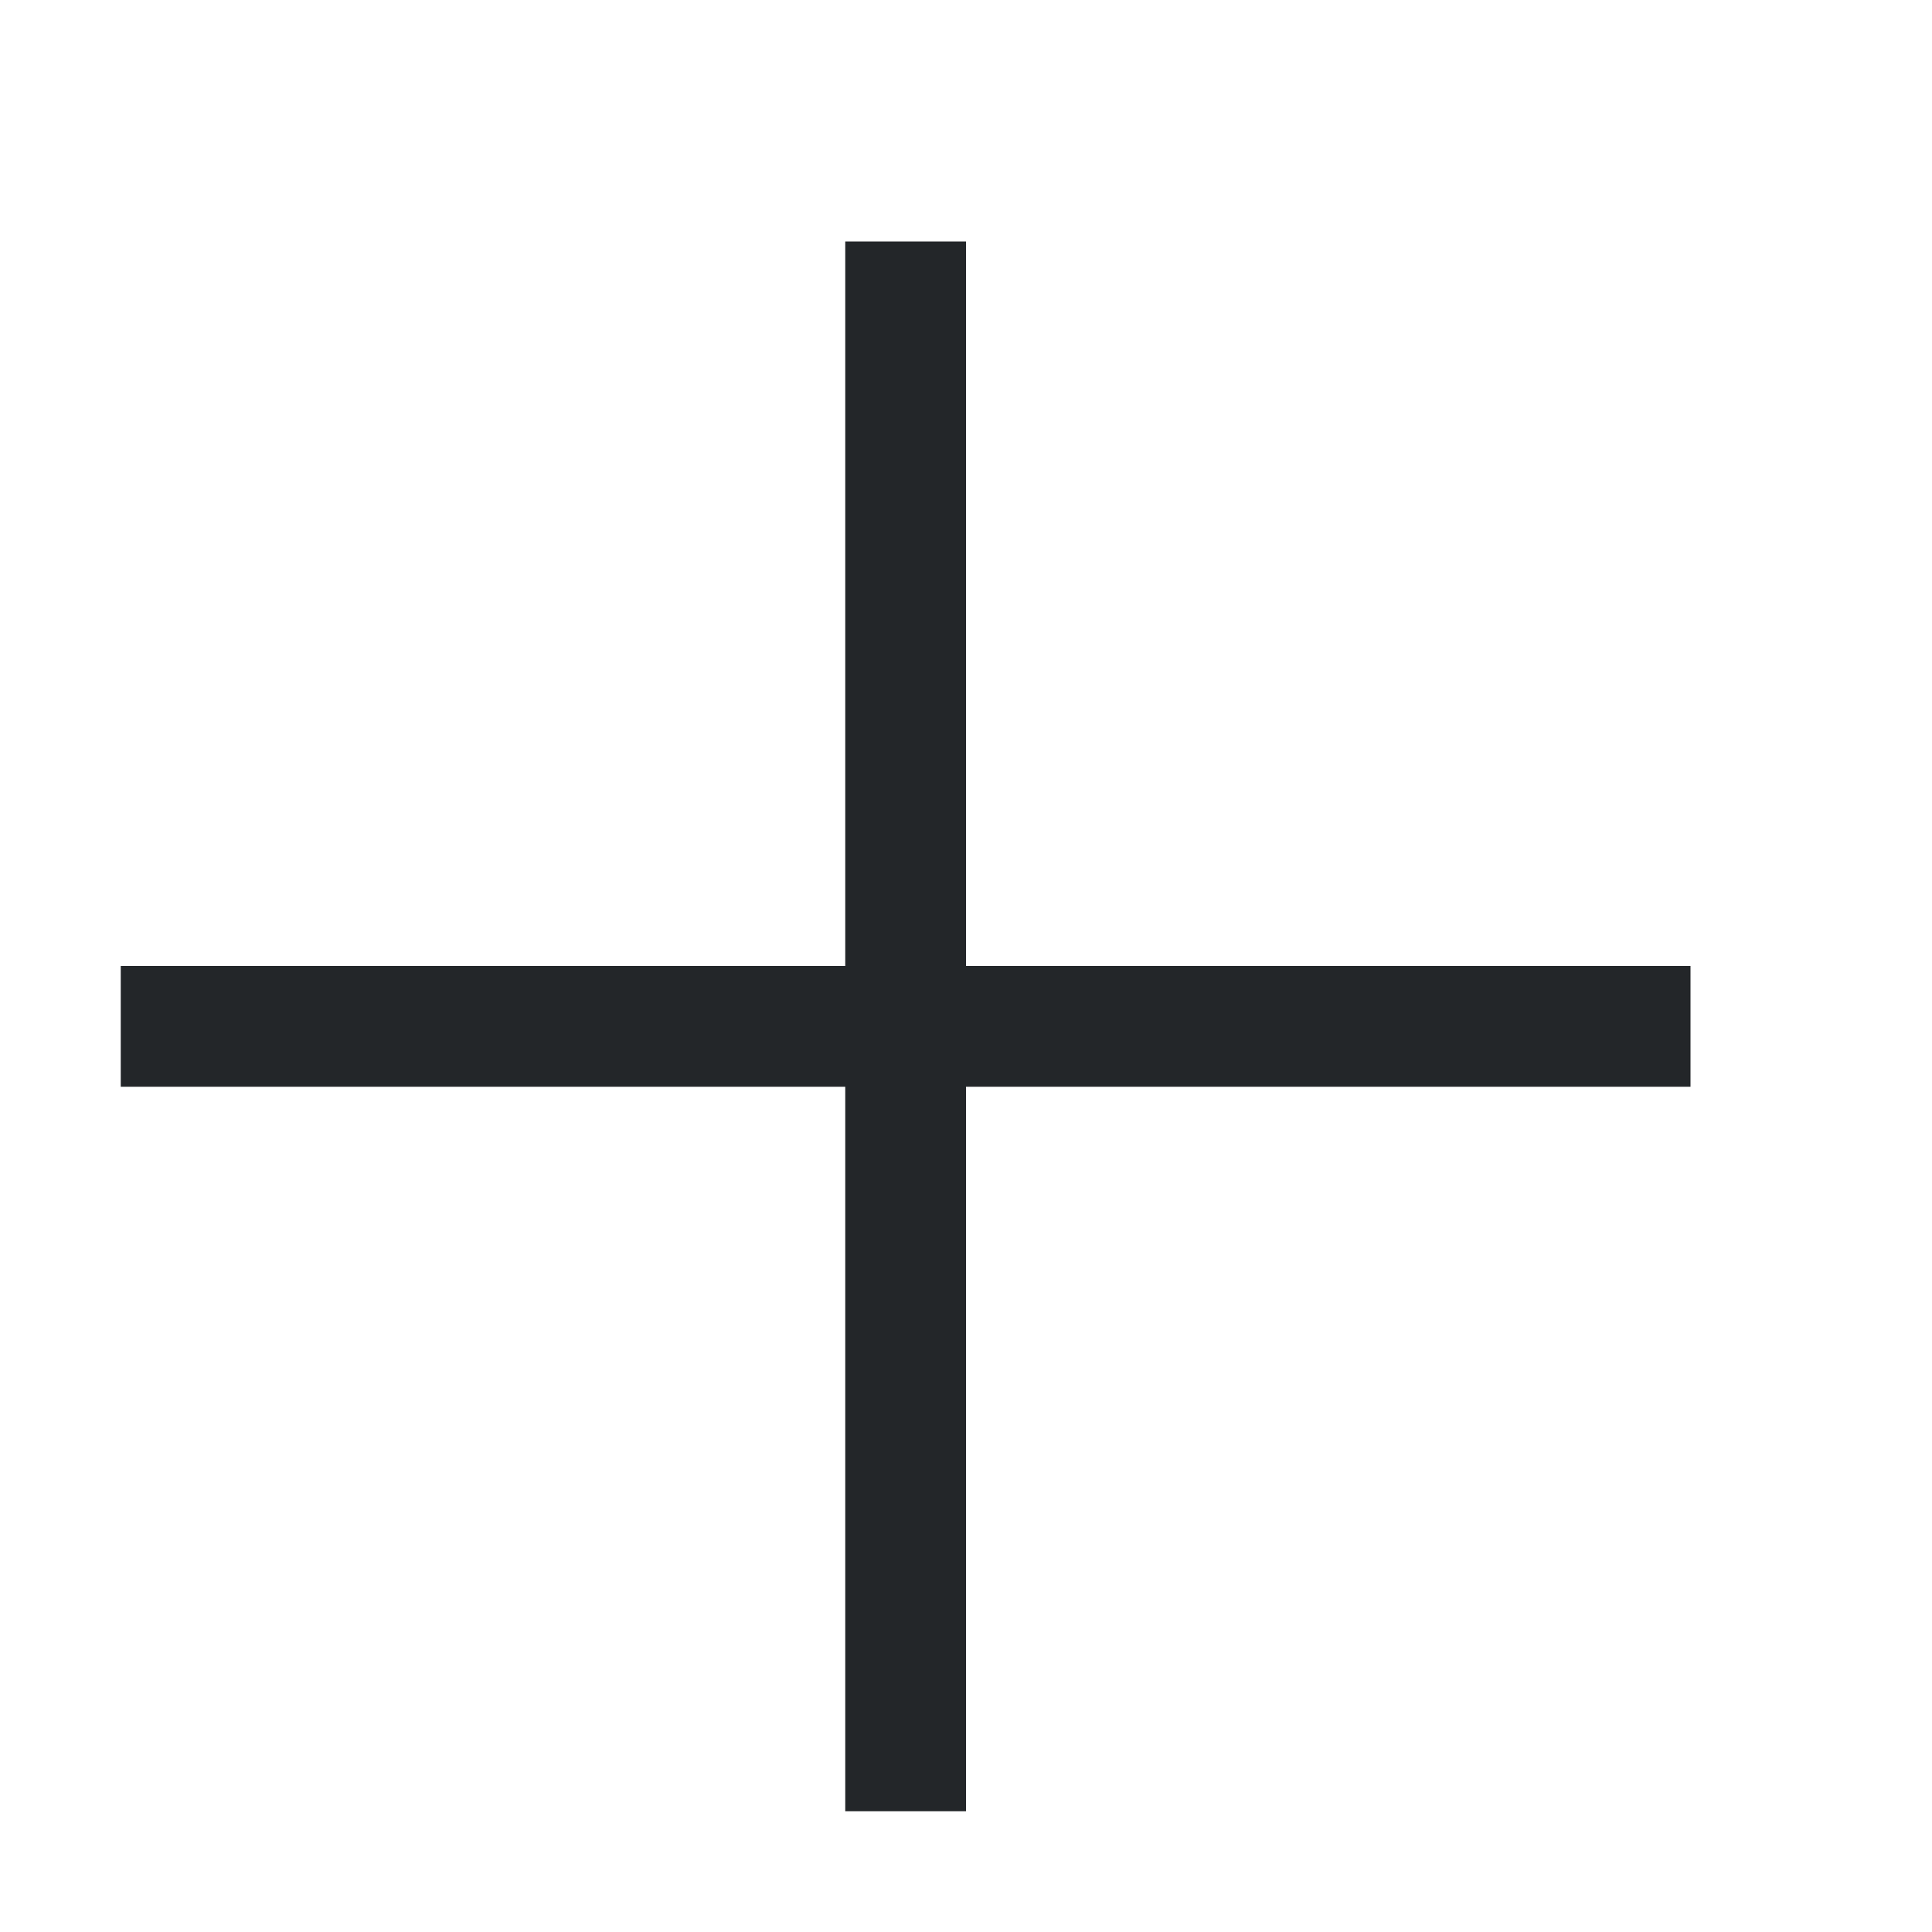 <svg width="16" height="16" version="1.1" xmlns="http://www.w3.org/2000/svg">
 <rect x="7" y="2" width="1" height="13" fill="#232629"/>
 <rect transform="rotate(90)" x="8" y="-14" width="1" height="13" fill="#232629"/>
</svg>
